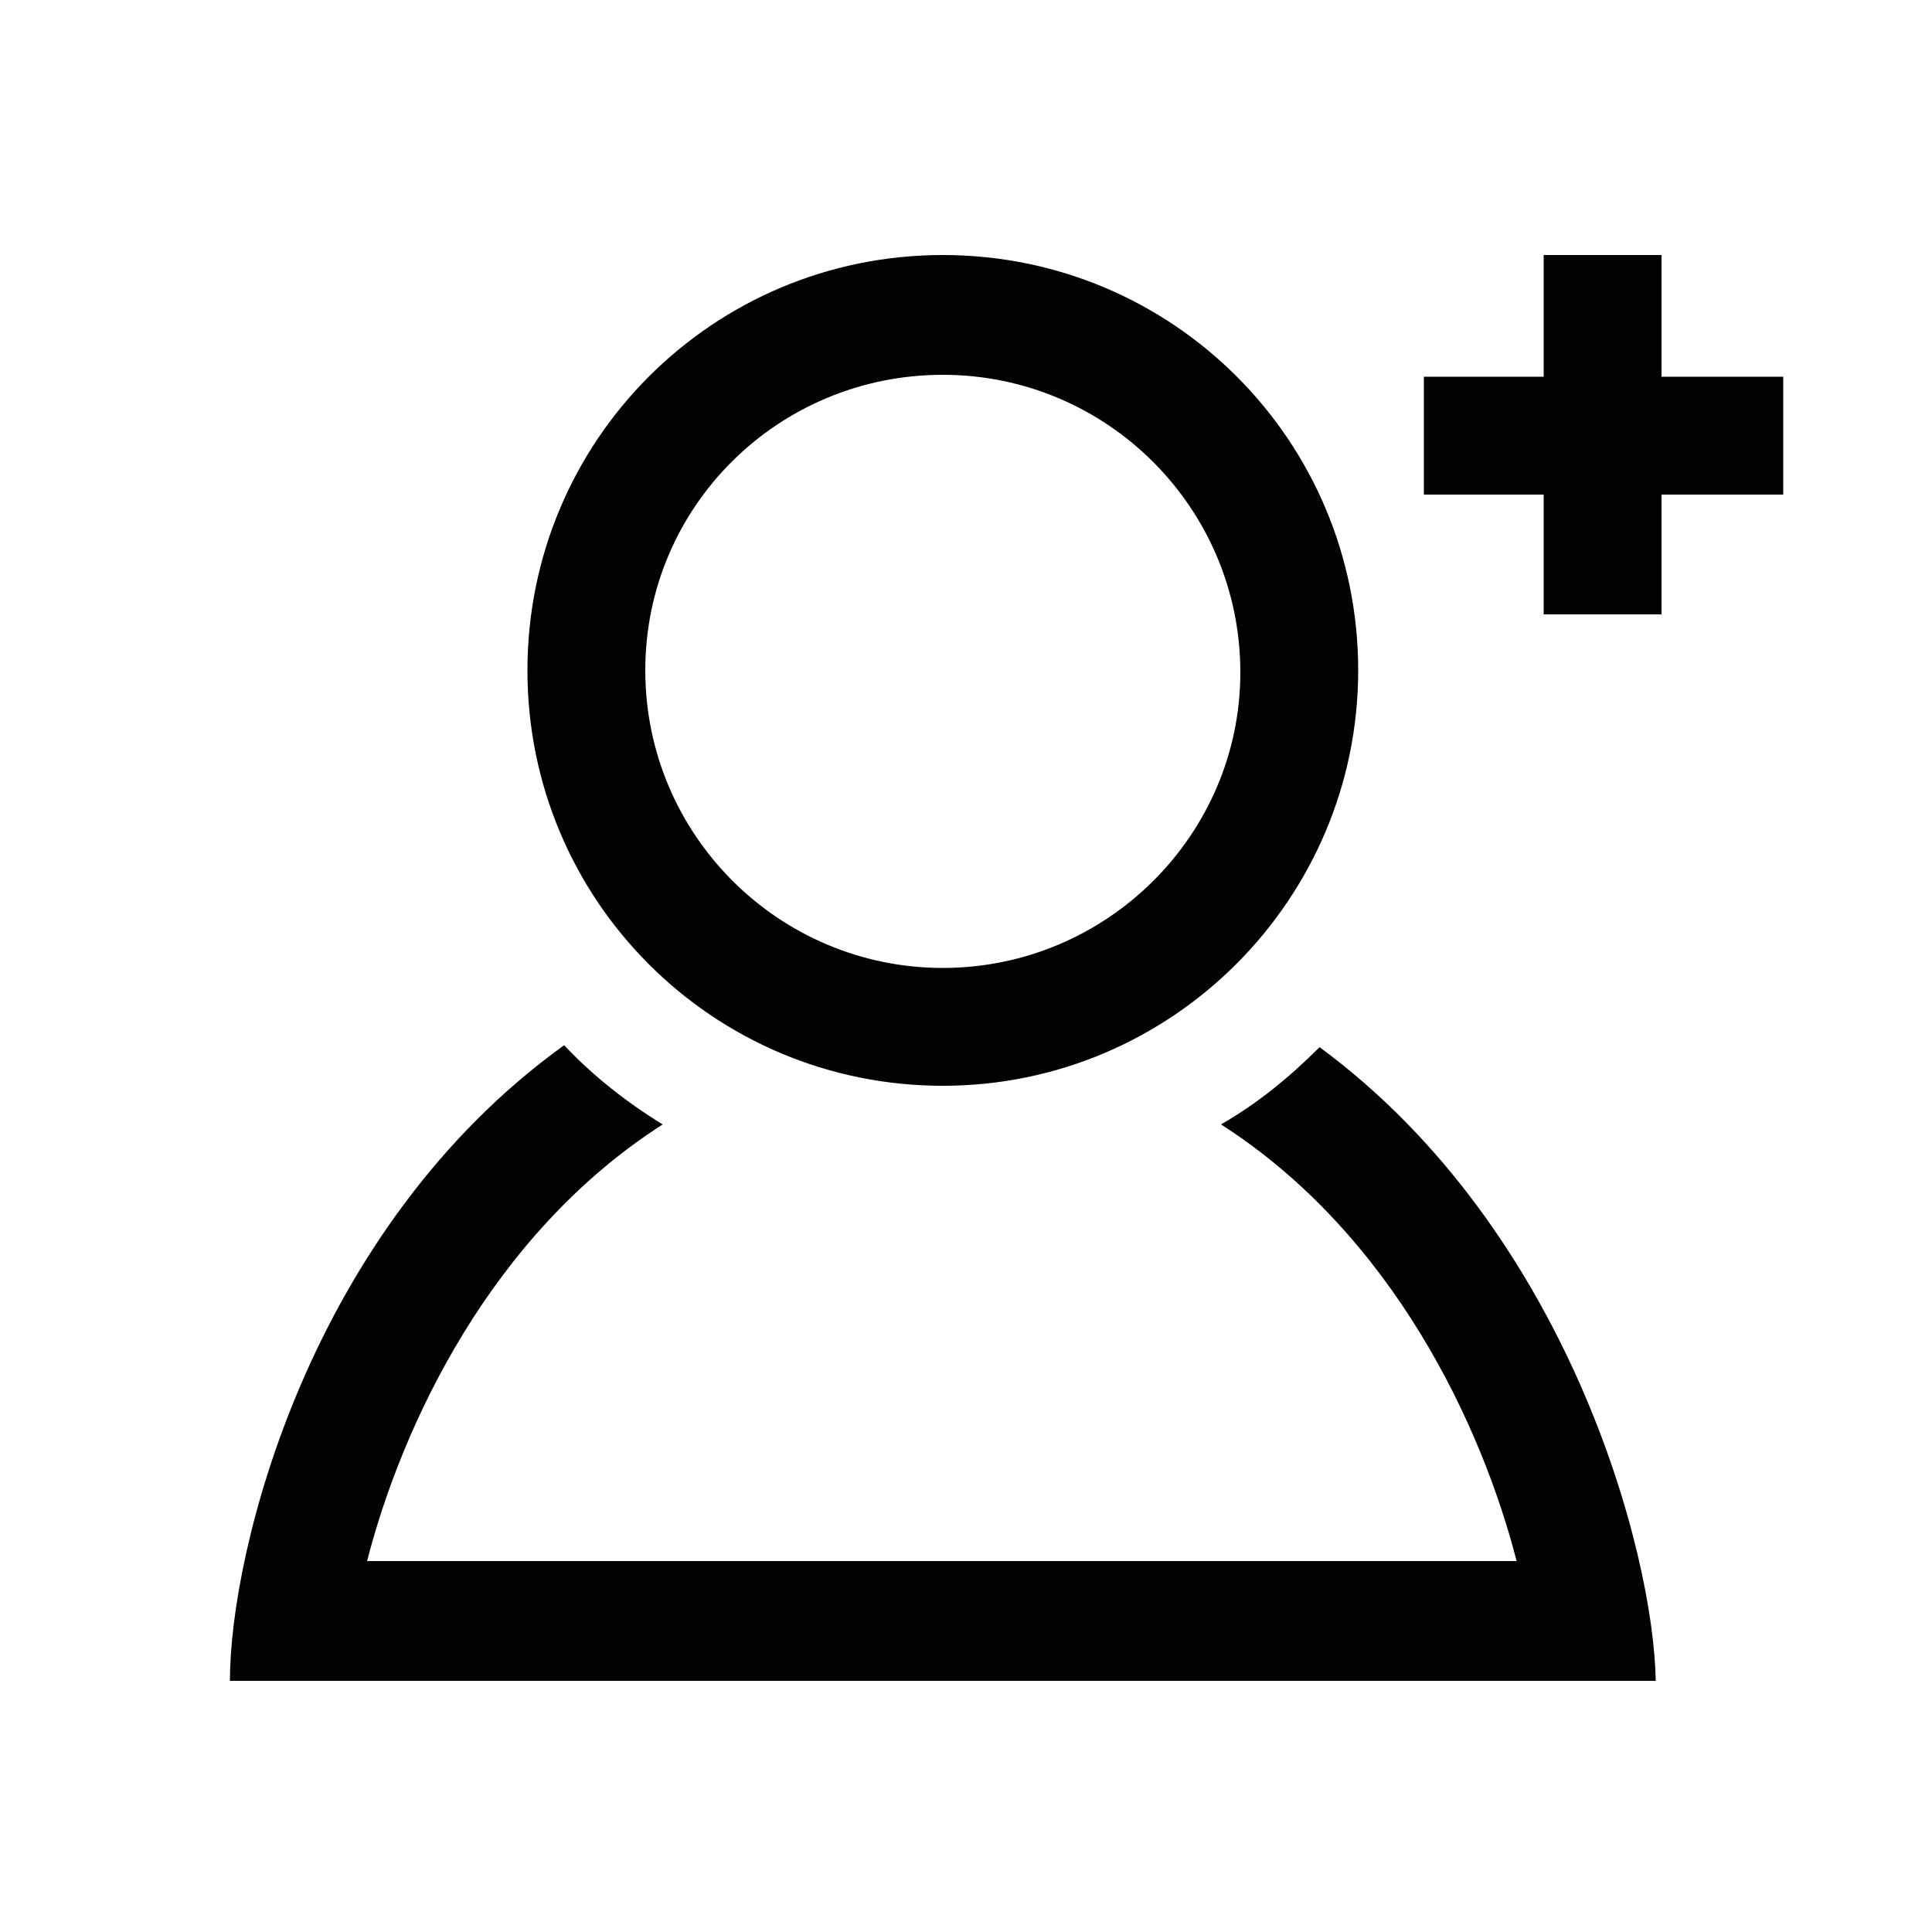 <?xml version="1.0" encoding="utf-8"?><svg id="bjLayer_1" xmlns="http://www.w3.org/2000/svg" viewBox="0 0 100 100" width="100" height="100"><style>.bjst0{fill:#010202}</style><path class="bjst0" d="M48.8 19.4c8.5 0 15.4 6.9 15.4 15.4 0 8.4-6.9 15.3-15.4 15.3s-15.4-6.9-15.4-15.4 6.9-15.3 15.4-15.3zm0-6.2c-11.9 0-21.5 9.6-21.5 21.5s9.6 21.5 21.5 21.5 21.5-9.7 21.5-21.5c0-11.9-9.6-21.5-21.5-21.5zm19.5 41c-1.6 1.6-3.2 2.9-5.1 4 8.9 5.7 13.5 15.6 15.3 22.6H19c1.8-7 6.4-16.9 15.3-22.6-1.8-1.1-3.6-2.5-5.1-4.1C16 63.6 11.9 80.3 11.9 87h73.8c-.1-6.6-4.5-23.3-17.4-32.8z" id="bjUser"/><path class="bjst0" d="M92.3 19.5H86v-6.3h-6.1v6.3h-6.2v6.1h6.2v6.2H86v-6.2h6.3z"/></svg>